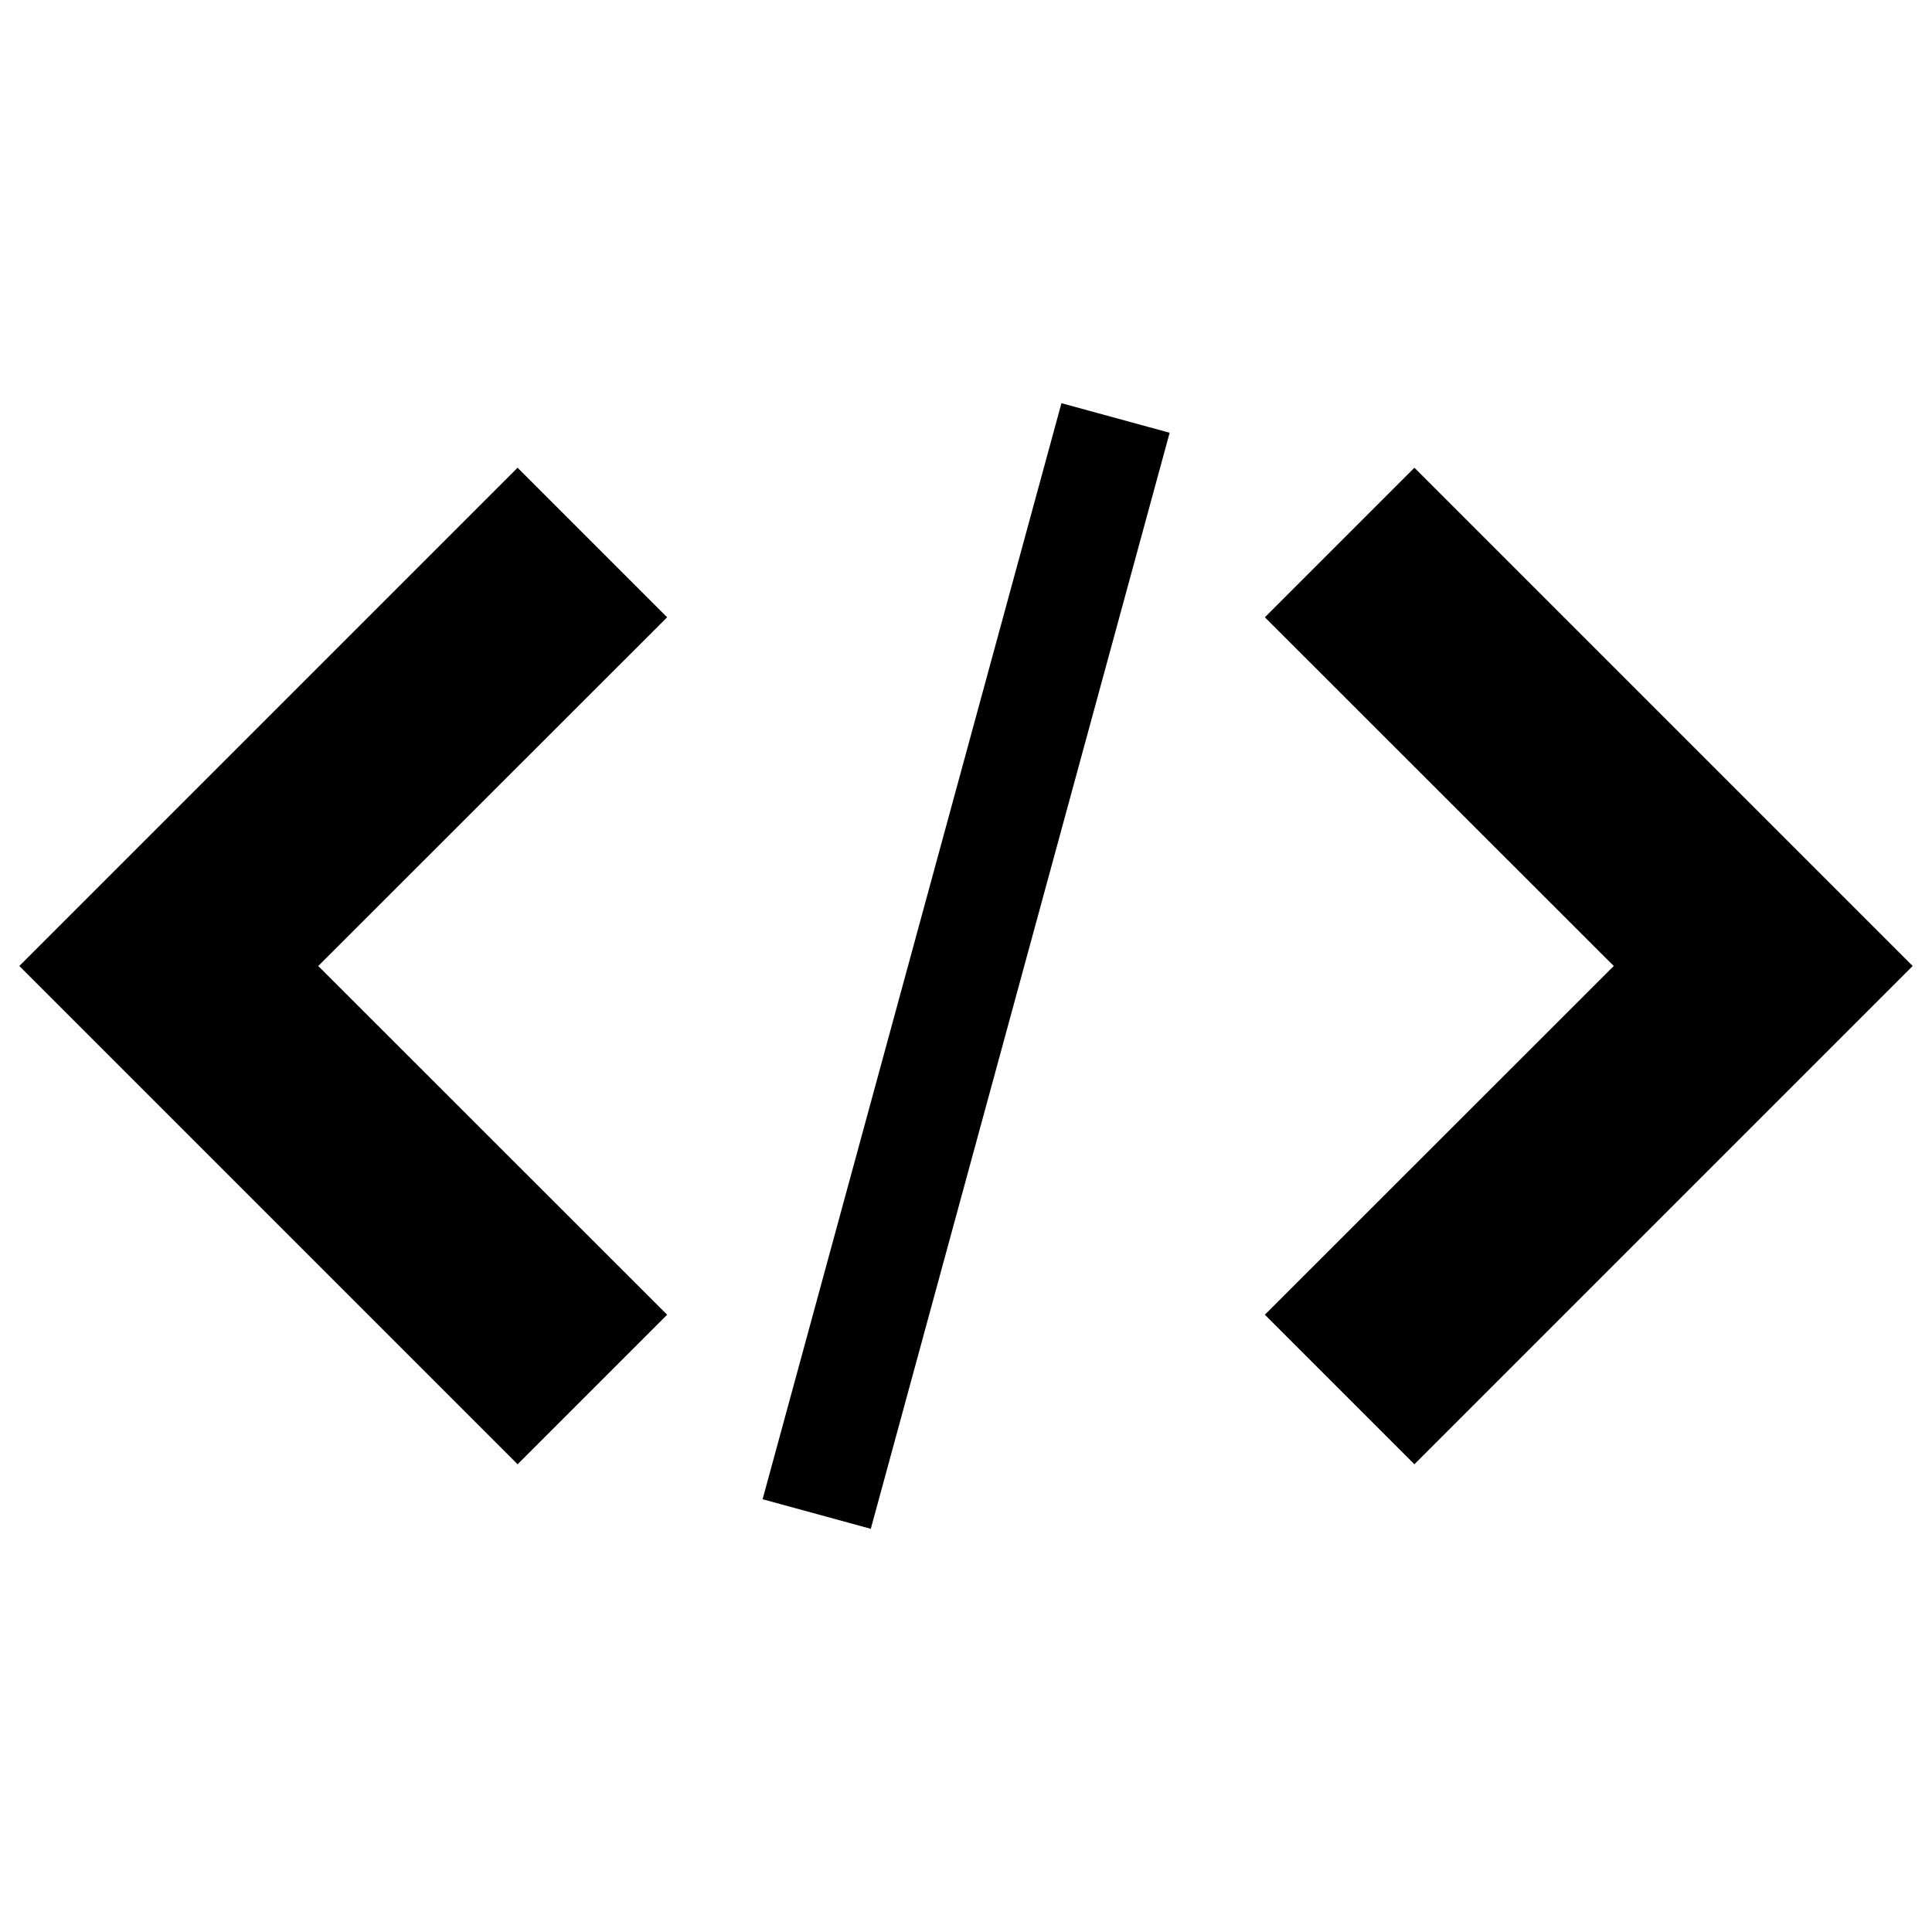 <!-- Generated by IcoMoon.io -->
<svg version="1.1" xmlns="http://www.w3.org/2000/svg" width="32" height="32" viewBox="0 0 32 32">
<title>xml</title>
<path d="M20.95 21.776l2.477 2.477 8.253-8.253-8.253-8.253-2.477 2.477 5.779 5.776-5.779 5.776z"></path>
<path d="M11.050 10.224l-2.477-2.477-8.253 8.253 8.253 8.253 2.477-2.477-5.779-5.776 5.779-5.776z"></path>
<path d="M17.581 6.678l1.792 0.49-4.95 18.154-1.792-0.49 4.95-18.154z"></path>
</svg>
